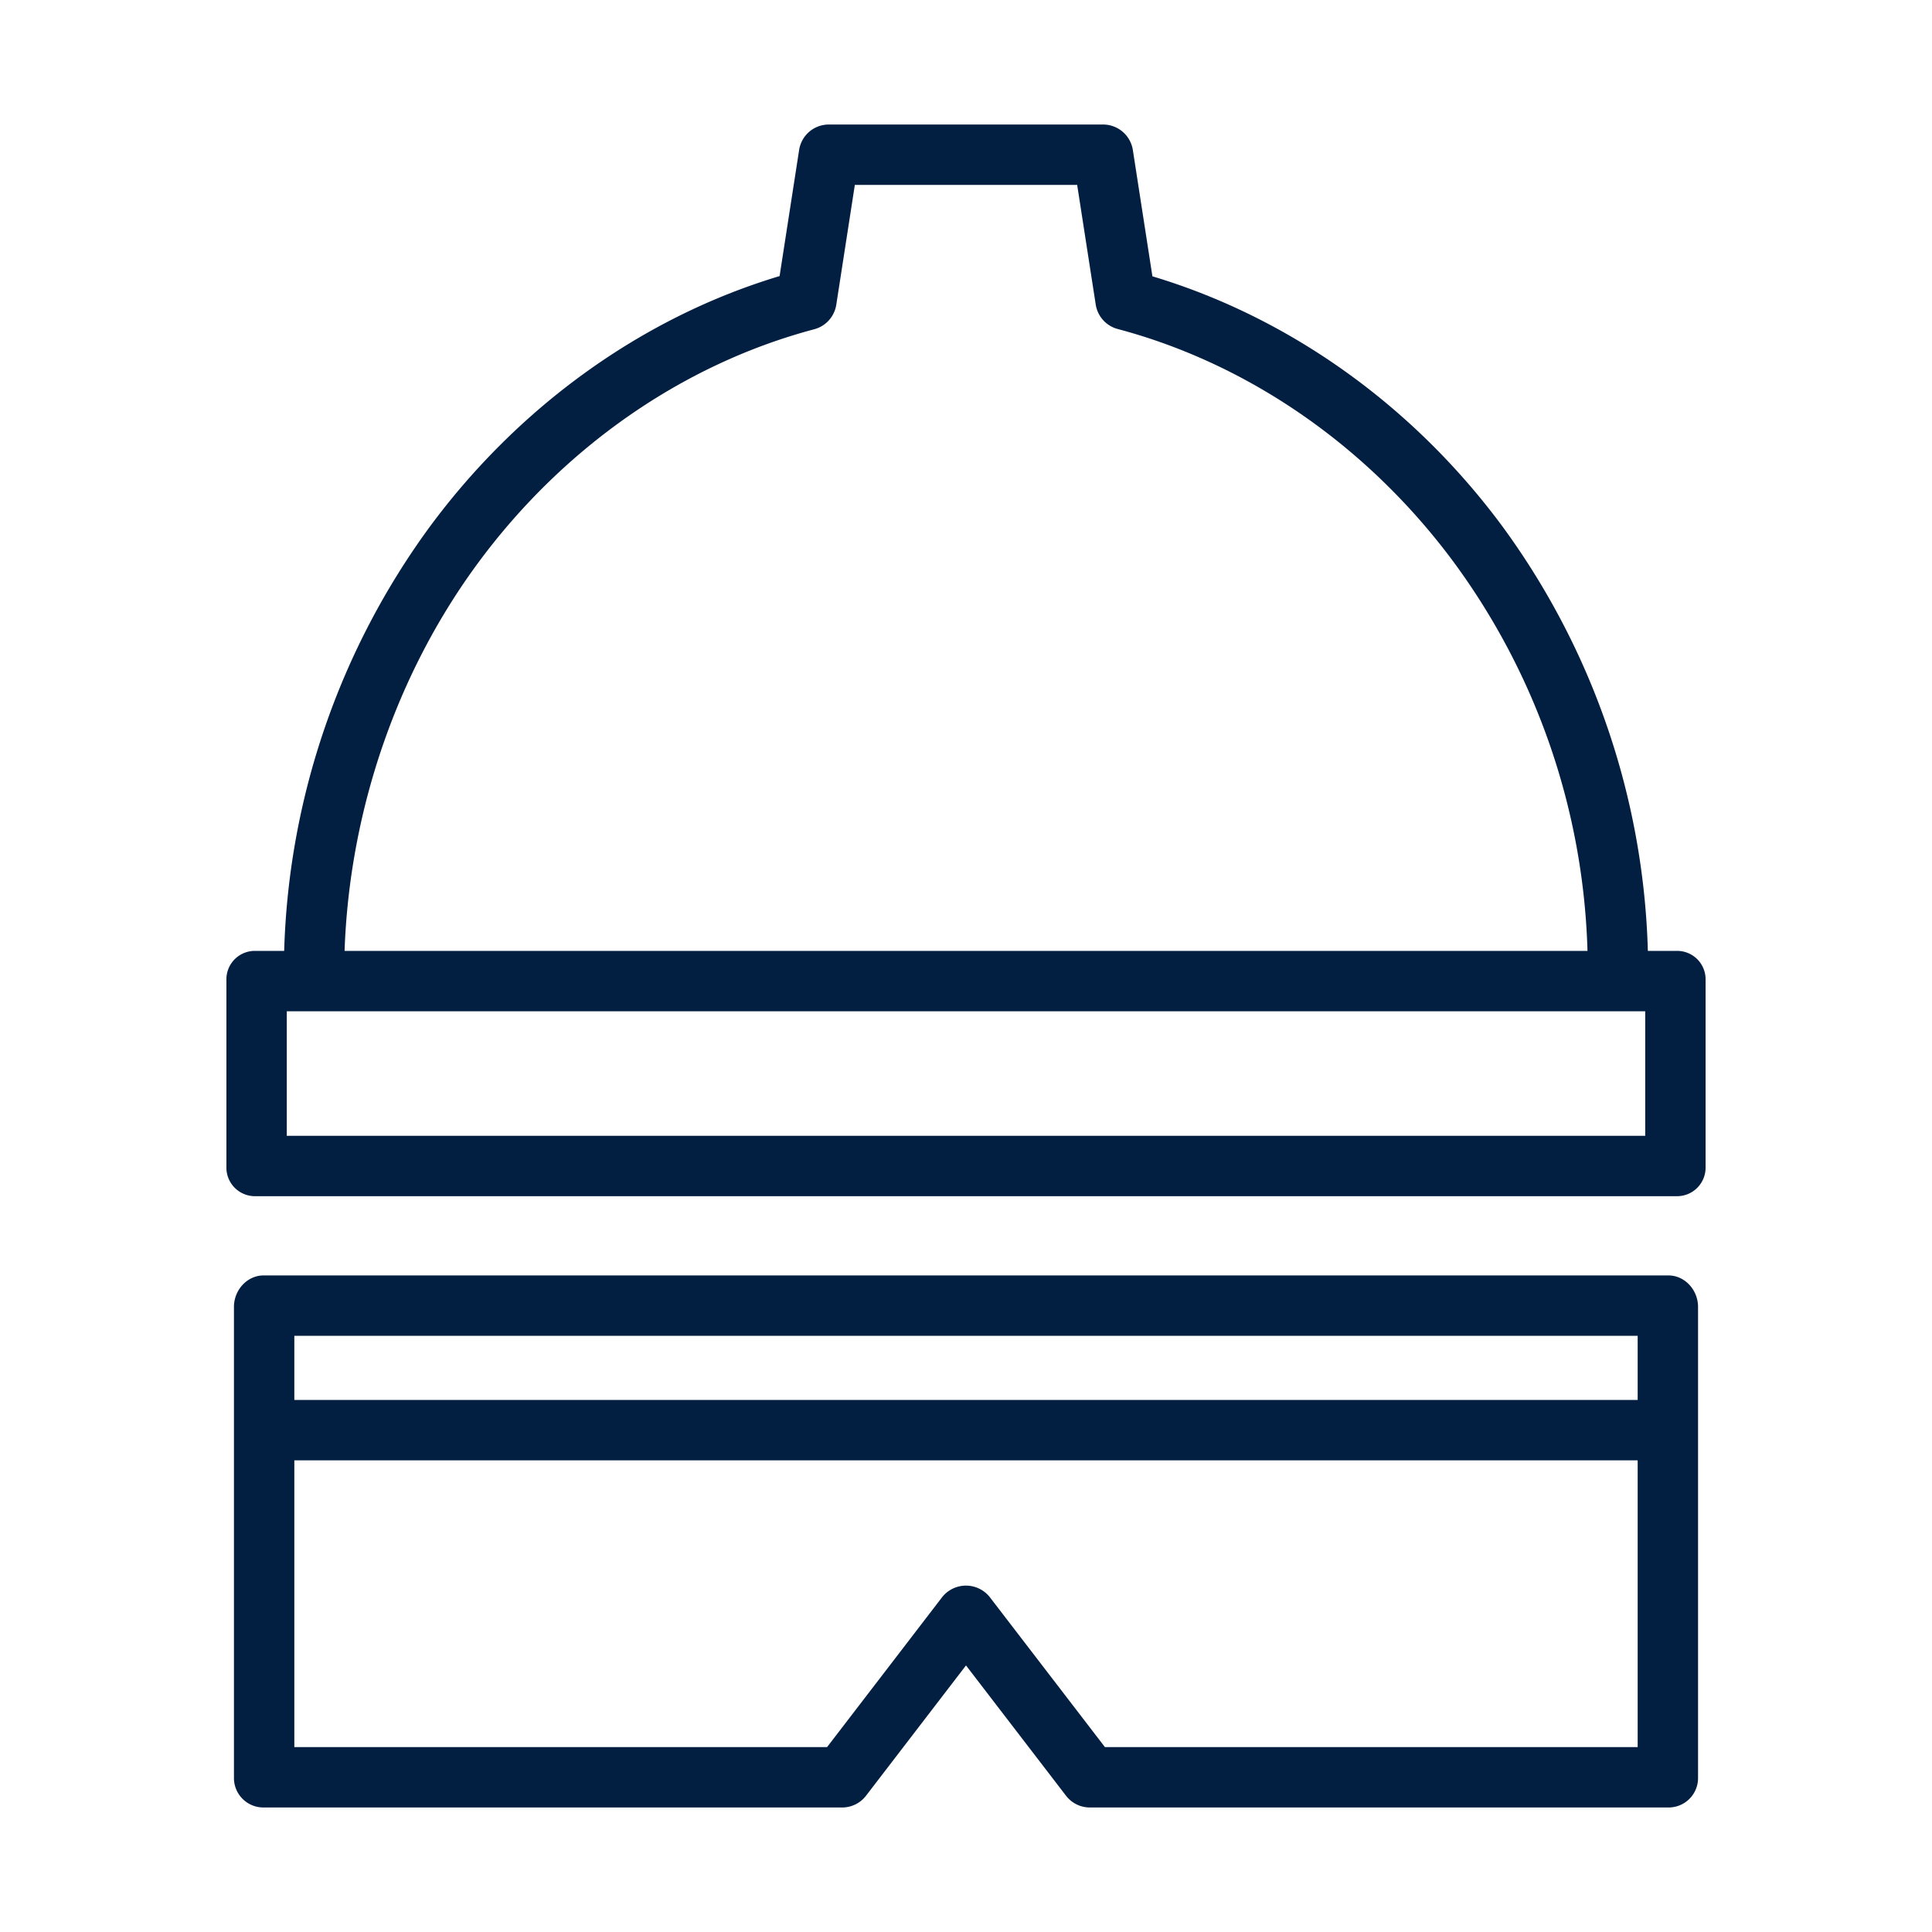 <?xml version="1.0"?>
<svg xmlns="http://www.w3.org/2000/svg" id="Layer_1" data-name="Layer 1" viewBox="0 0 512 512" width="512px" height="512px" class=""><g><path d="M442.129,338H69.871C65.452,338,62,341.919,62,346.337V471.1a7.8,7.8,0,0,0,7.871,7.9H223.13a7.953,7.953,0,0,0,6.349-3.081L256,441.355l26.521,34.551A7.96,7.96,0,0,0,288.869,479h153.26A7.8,7.8,0,0,0,450,471.1V346.337C450,341.919,446.548,338,442.129,338ZM434,463H292.816l-30.467-39.686a8.051,8.051,0,0,0-12.7-.013L219.184,463H78V387H434Zm0-92H78V354H434Z" data-original="#000000" class="active-path" data-old_color="#000000" fill="#021F42"/><path d="M444.209,252H436.7a199.726,199.726,0,0,0-38.612-112.595c-23.616-31.883-56.373-55.286-92.686-66.178l-5.182-33.458A7.993,7.993,0,0,0,292.315,33h-72.63a7.955,7.955,0,0,0-7.906,6.725L206.6,73.166c-36.3,10.893-69.056,34.427-92.691,66.411A200.061,200.061,0,0,0,75.308,252H67.791A7.532,7.532,0,0,0,60,259.65v49.656A7.568,7.568,0,0,0,67.791,317H444.209A7.568,7.568,0,0,0,452,309.306V259.65A7.532,7.532,0,0,0,444.209,252ZM126.773,149.073c22.579-30.555,54.185-52.565,89-61.815a7.99,7.99,0,0,0,5.851-6.5L226.541,49h58.918l4.919,31.714a7.969,7.969,0,0,0,5.851,6.482c34.835,9.257,66.444,31.289,89,61.745A182.478,182.478,0,0,1,420.7,252H91.314C92.612,215,105.083,178.427,126.773,149.073ZM436,301H76V268H436Z" data-original="#000000" class="active-path" data-old_color="#000000" fill="#021F42"/></g> </svg>
